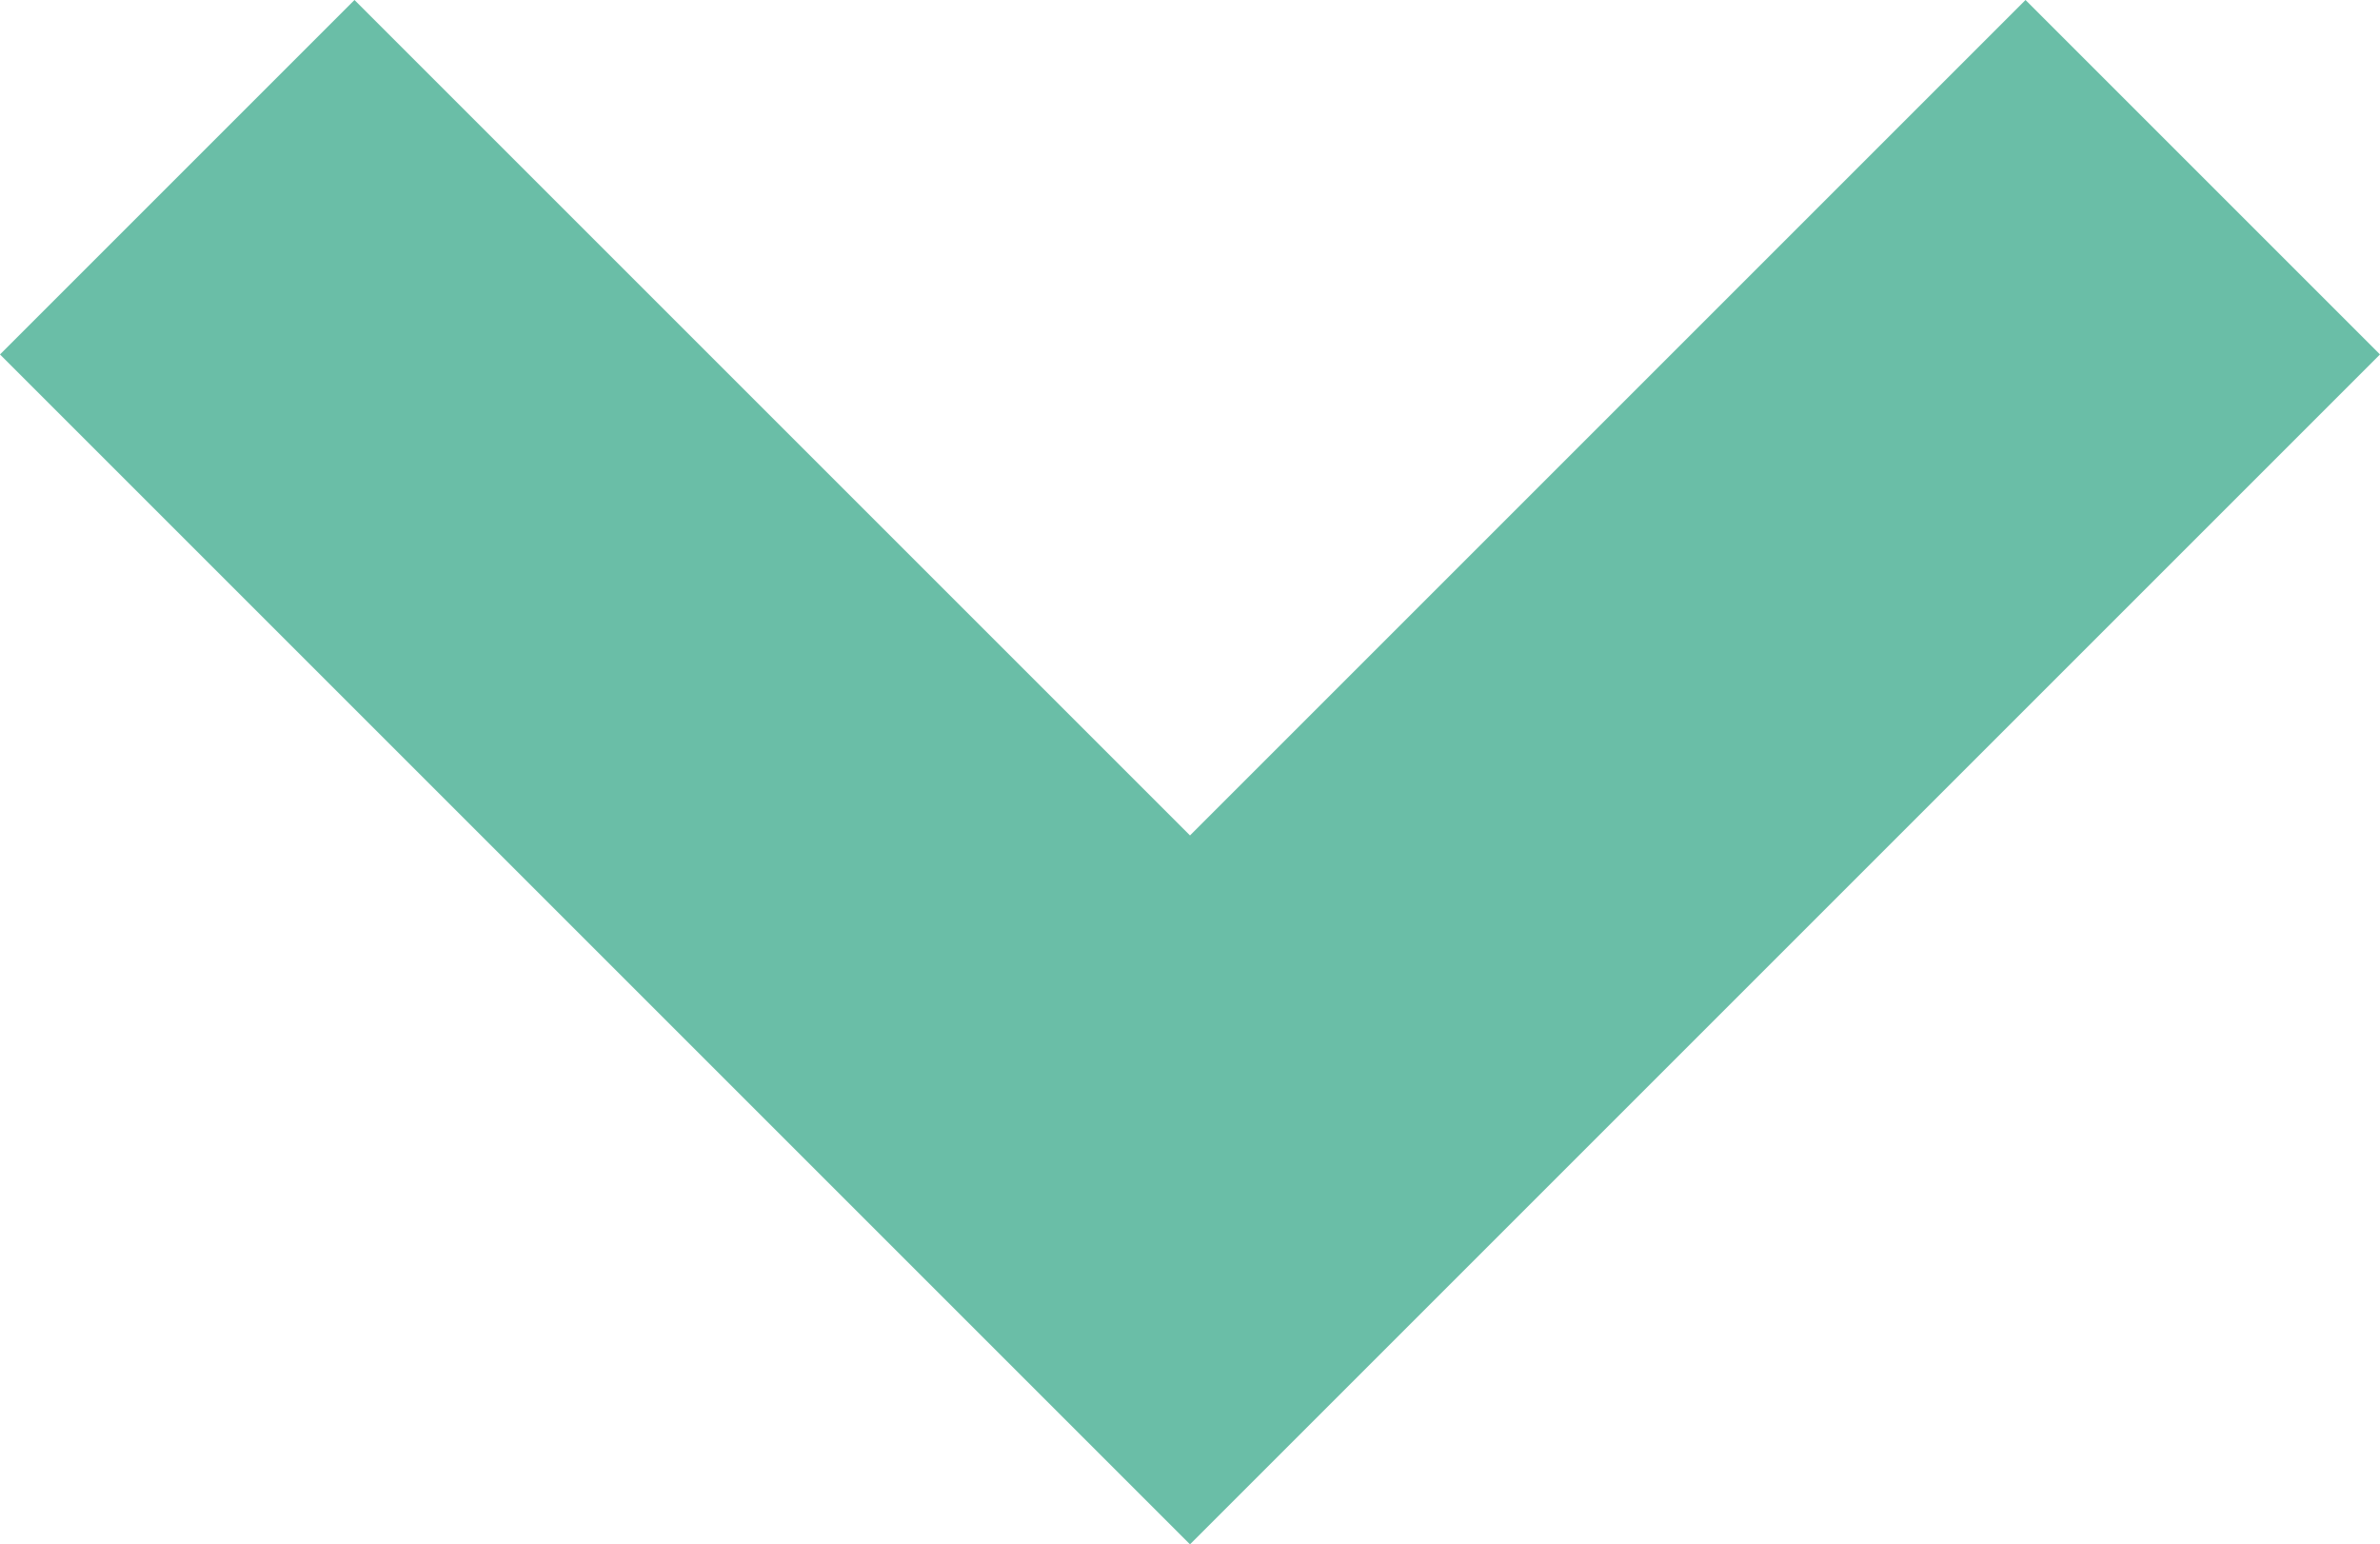 <svg id="Down_arrow_small" data-name="Down arrow small" xmlns="http://www.w3.org/2000/svg" width="33.222" height="21.559" viewBox="0 0 33.222 21.559">
  <defs>
    <style>
      .cls-1 {
        fill: #6abea7;
      }
    </style>
  </defs>
  <path id="Path_36" data-name="Path 36" class="cls-1" d="M18.611,23.559,2,6.948,6.948,2,18.611,13.663,30.274,2l4.948,4.948Z" transform="translate(-2 -2)"/>
</svg>
